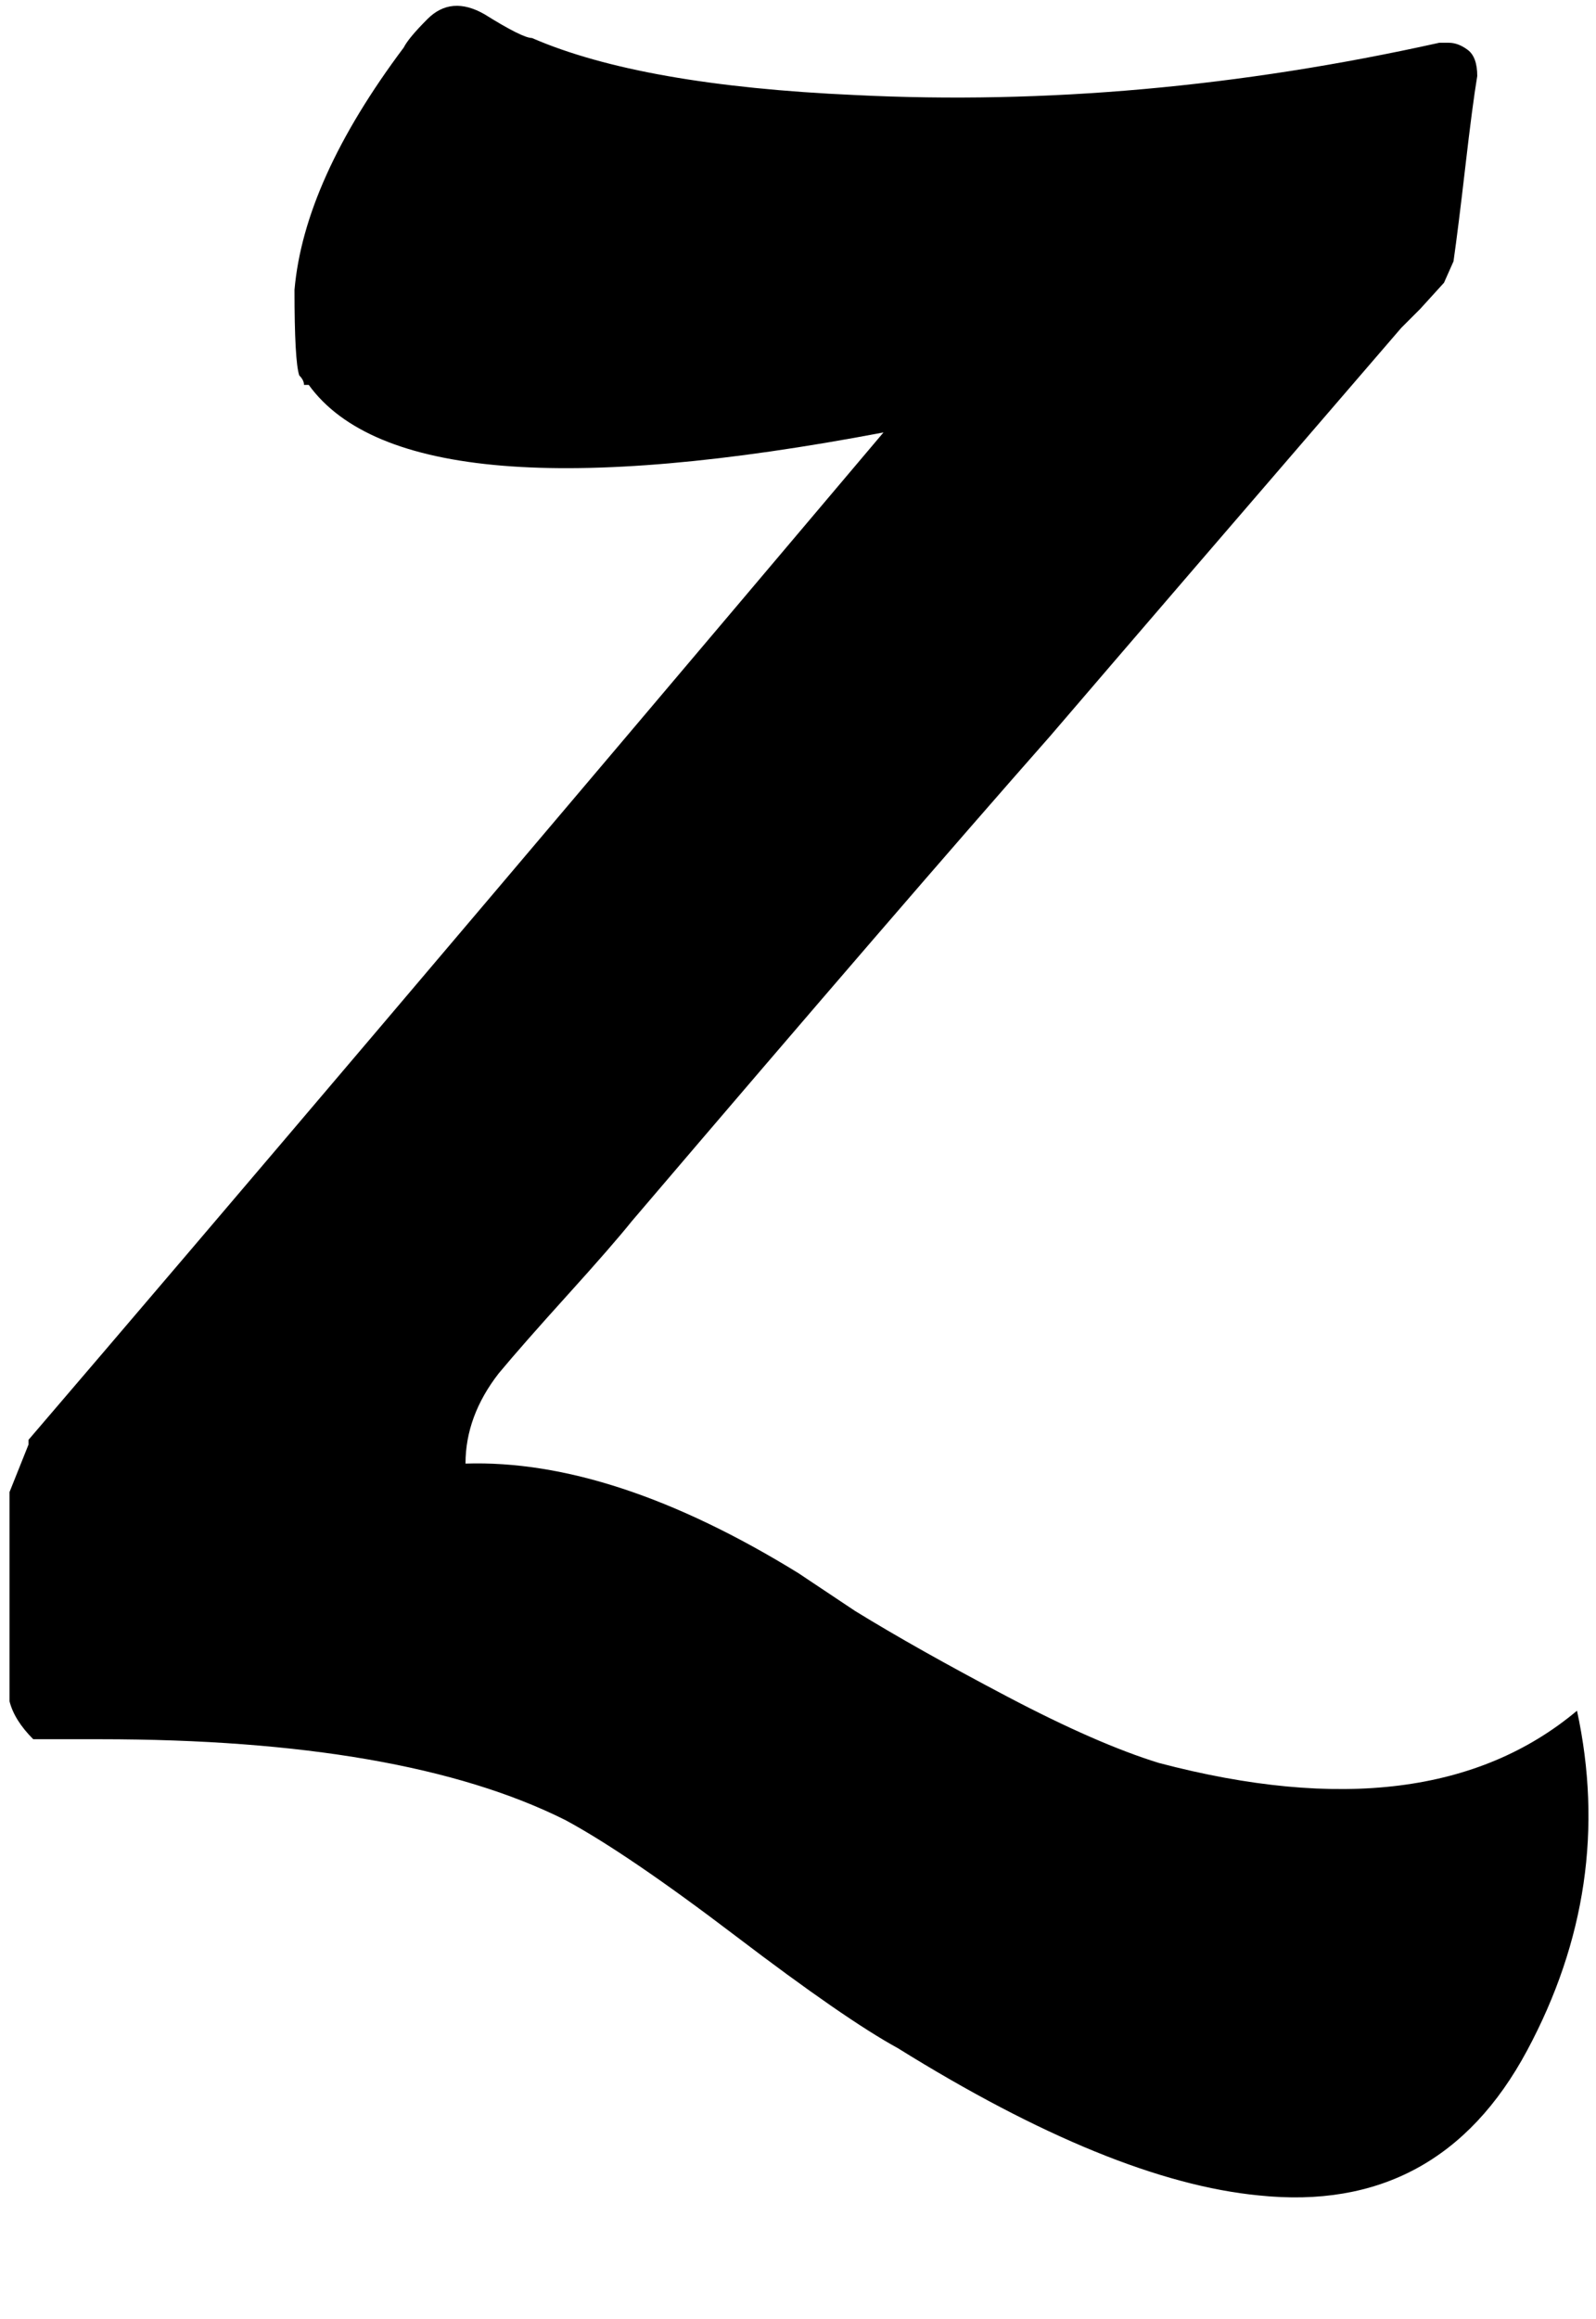<svg xmlns="http://www.w3.org/2000/svg" xmlns:xlink="http://www.w3.org/1999/xlink" width="336" height="488" viewBox="0 0 336 488"><path fill="currentColor" d="M7 366h14q64 0 98 17q13 7 36 24.5t34 23.5q45 28 76 31q38 4 56.5-30.5T332 360q-31 26-88 11q-13-4-32-14t-32-18l-12-8q-39-24-70-23q0-10 7-19q5-6 14.5-16.5T133 257q58-68 88-102q24-28 74-86l4-4l5-5.5l2-4.5q1-7 2.5-20t2.5-19q0-4-2-5.5T305 9h-2q-63 14-123 11q-45-2-68-12q-2 0-10-5q-7-4-12 1q-4 4-5 6q-21 28-23 51q0 15 1 18q1 1 1 2h1q21 29 121 10Q66 233 6 303v1l-4 10v44q1 4 5 8"/></svg>